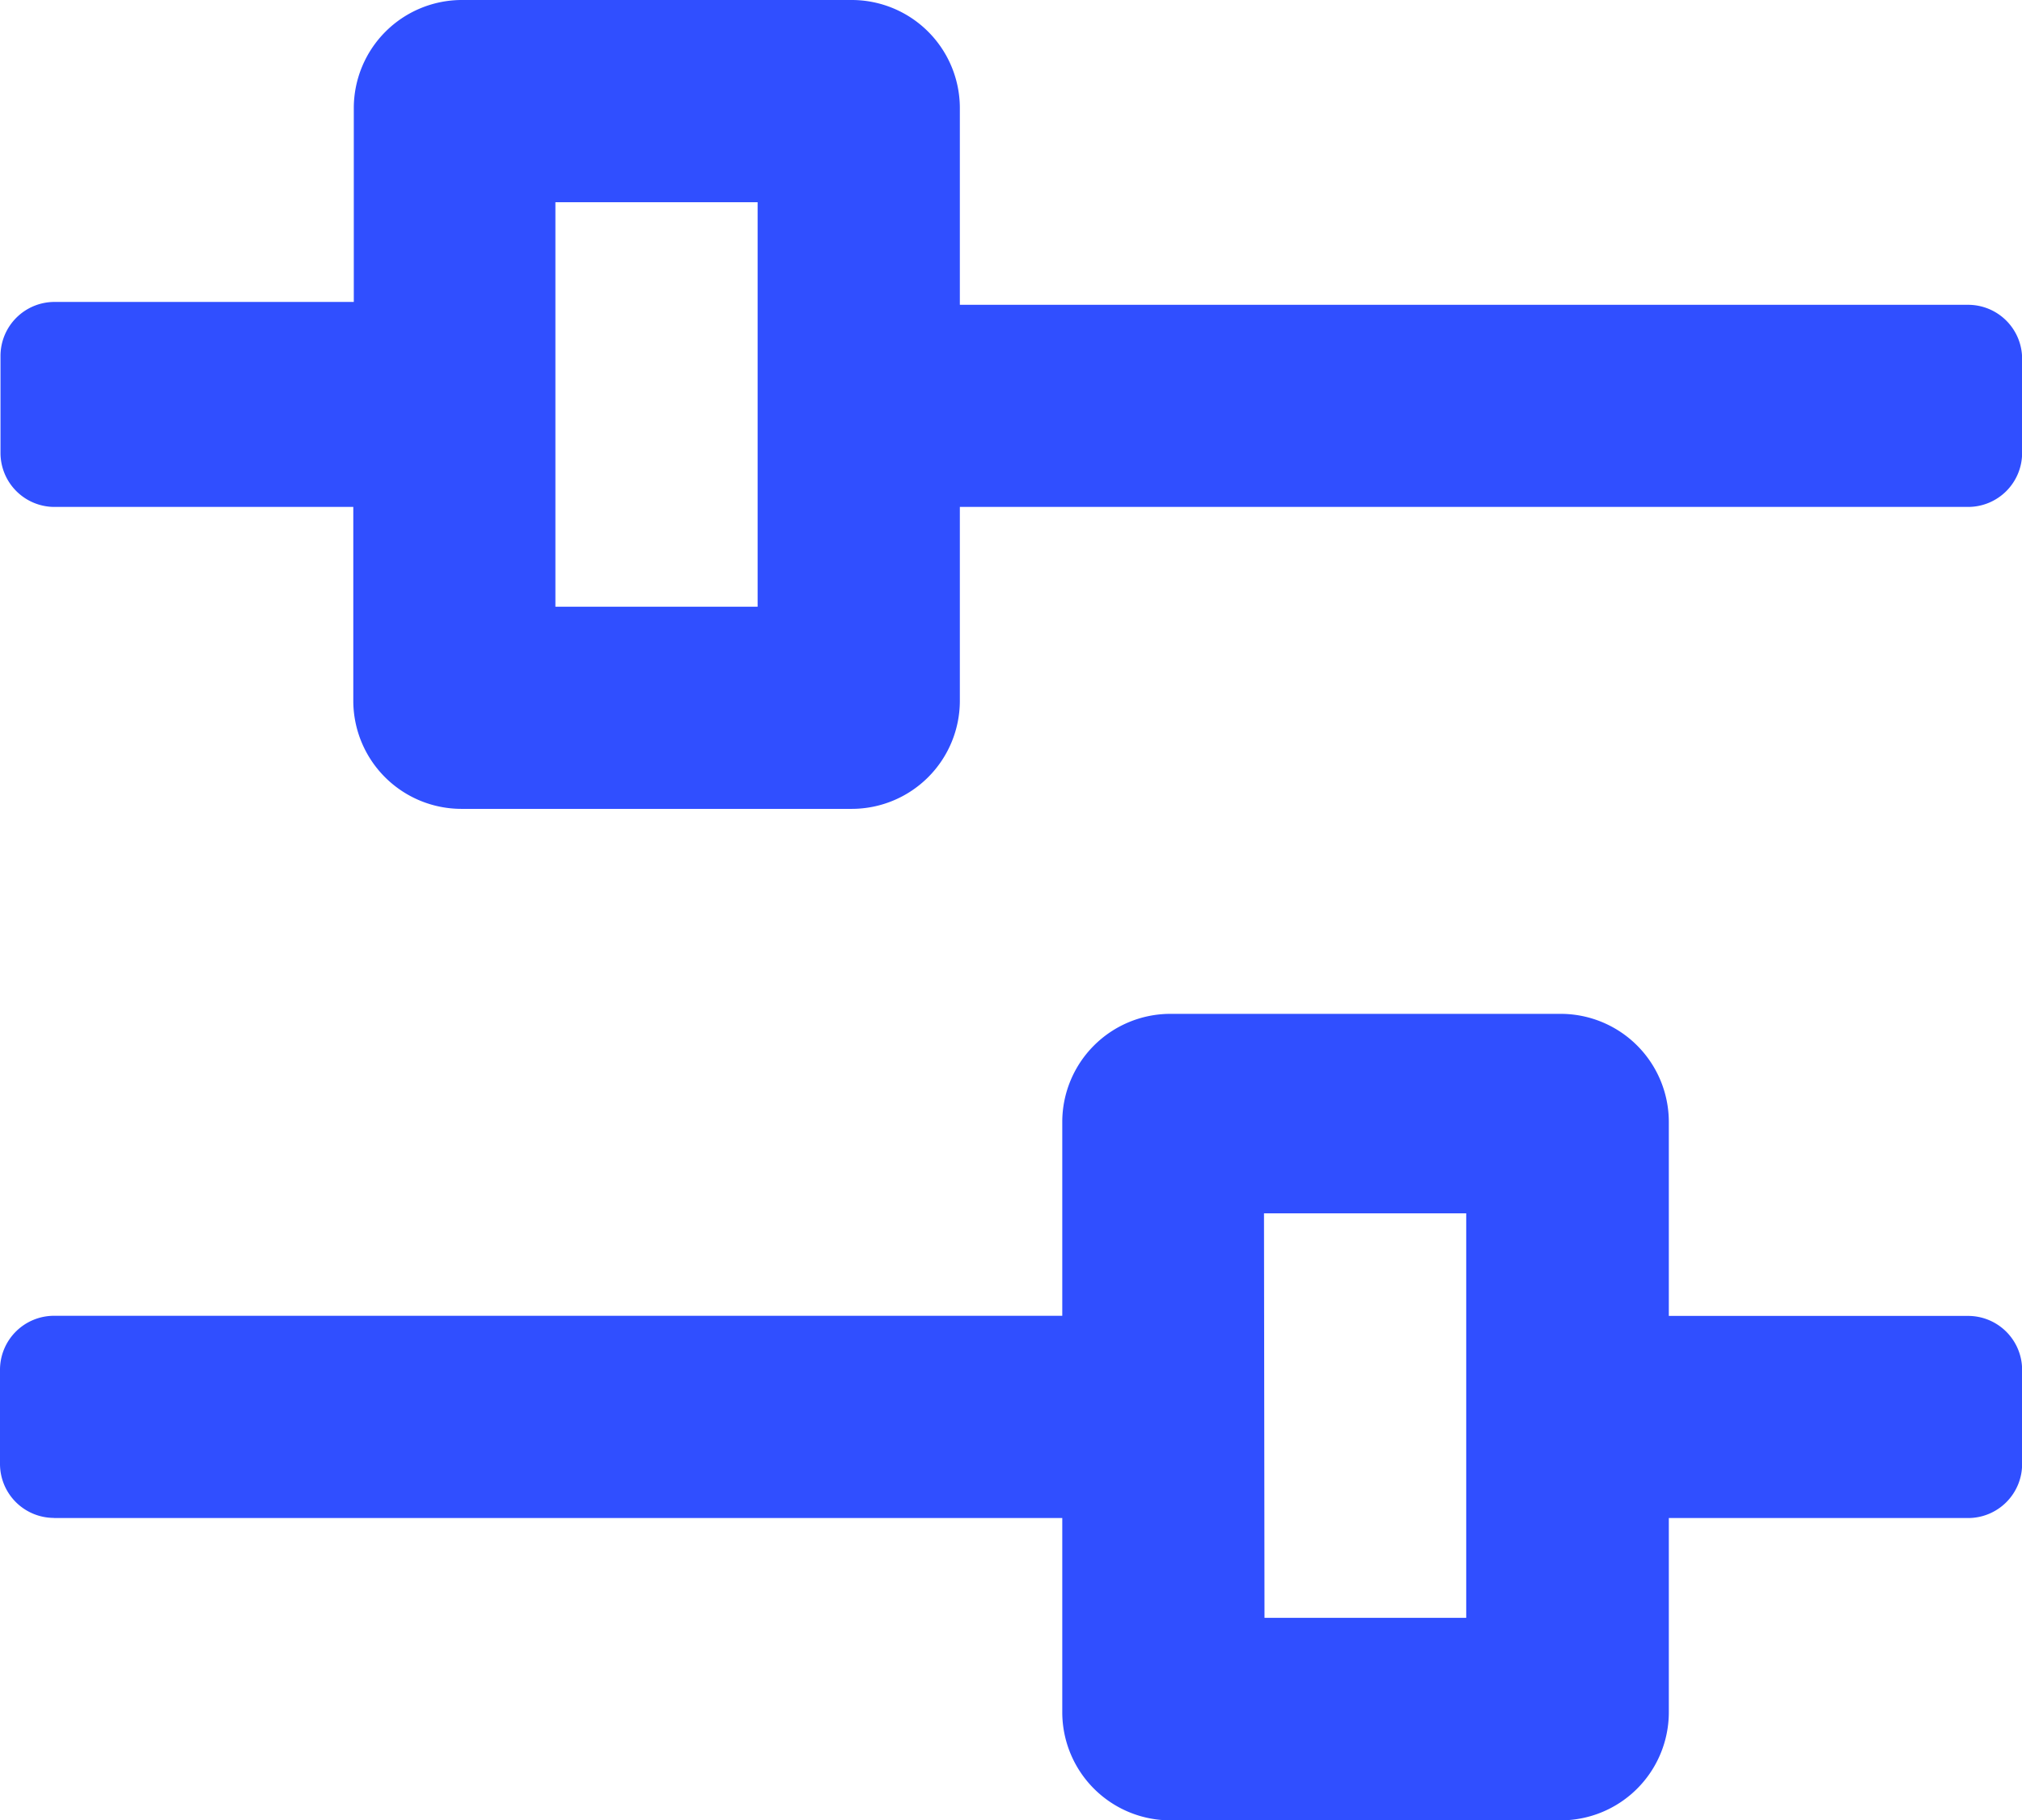 <svg xmlns="http://www.w3.org/2000/svg" width="16.208" height="14.587" viewBox="0 0 16.208 14.587">
  <g id="noun_filter_1656720" transform="translate(-12.9 -16.2)">
    <path id="Path_1045" data-name="Path 1045" d="M13.332,20.263h2.4v1.556a.867.867,0,0,0,.864.864h3.134a.867.867,0,0,0,.864-.864V20.263h8.083a.433.433,0,0,0,.432-.432v-.756a.433.433,0,0,0-.432-.432H20.594V17.064a.867.867,0,0,0-.864-.864H16.6a.867.867,0,0,0-.864.864V18.62h-2.4a.433.433,0,0,0-.432.432v.778A.433.433,0,0,0,13.332,20.263Zm4.02-2.442h1.621v3.242H17.352Z" fill="#304fff"/>
    <path id="Path_1046" data-name="Path 1046" d="M13.332,57.841h8.083V59.4a.867.867,0,0,0,.864.864h3.134a.867.867,0,0,0,.864-.864V57.841h2.4a.433.433,0,0,0,.432-.432v-.756a.433.433,0,0,0-.432-.432h-2.4V54.664a.867.867,0,0,0-.864-.864H22.279a.867.867,0,0,0-.864.864V56.22H13.332a.433.433,0,0,0-.432.432v.756a.433.433,0,0,0,.432.432Zm9.7-2.442h1.621v3.242H23.036Z" transform="translate(0 -29.474)" fill="#304fff"/>
  </g>
</svg>
